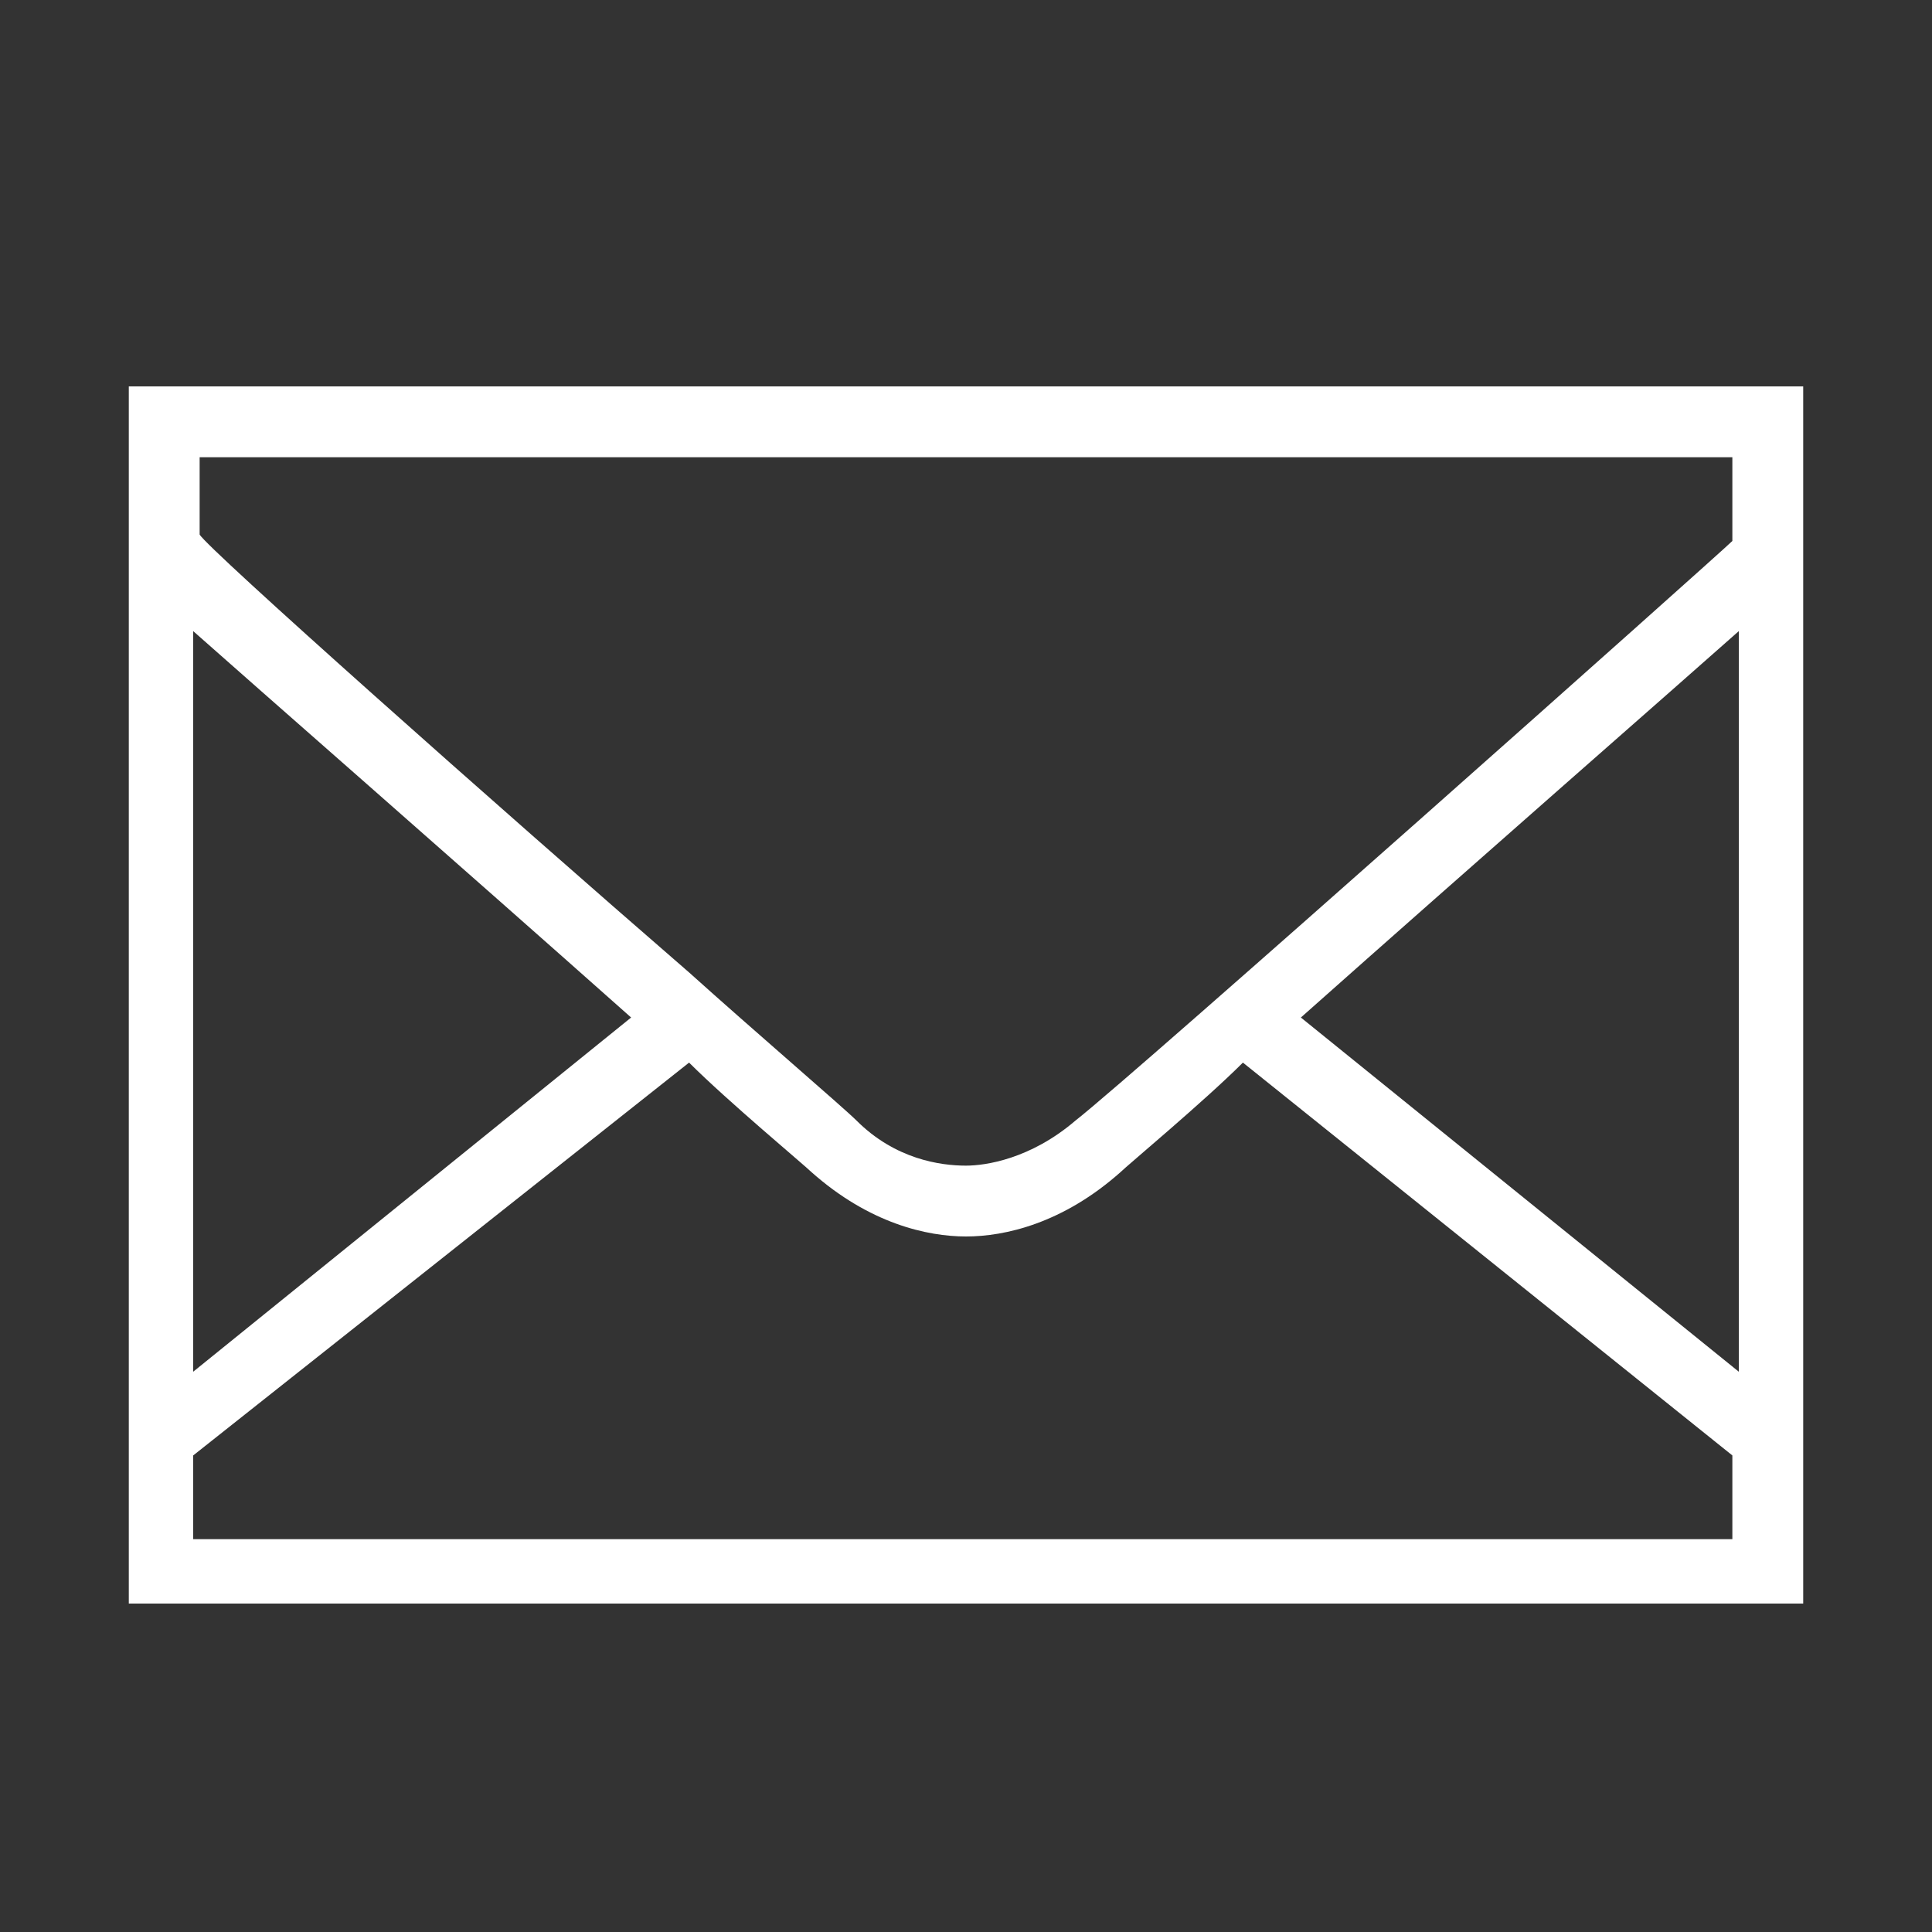 <?xml version="1.0" encoding="utf-8"?>
<!-- Generator: Adobe Illustrator 19.1.0, SVG Export Plug-In . SVG Version: 6.00 Build 0)  -->
<svg version="1.1" id="Layer_1" xmlns="http://www.w3.org/2000/svg" xmlns:xlink="http://www.w3.org/1999/xlink" x="0px" y="0px"
	 viewBox="-290 382 30 30" style="enable-background:new -290 382 30 30;" xml:space="preserve">
<rect x="-290" y="382" width="30" height="30" fill="#333333" stroke="none"/>
<style type="text/css">
	.st0{fill:#FFFFFF;}
</style>
<title>icn/footer-email</title>
<desc>Created with Sketch.</desc>
<g id="Symbols">
	<g id="icn_x2F_footer-email">
		<path id="Shape" class="st0" d="M-288,388v0.5v17.9v0.5h0.5h25h0.5v-0.5v-17.9V388h-0.5h-25H-288z M-287,389.1h23.9v1.3
			c-0.2,0.2-9.3,8.3-10.2,9l0,0c-0.7,0.6-1.4,0.7-1.7,0.7c-0.4,0-1.1-0.1-1.7-0.7c-0.2-0.2-1.6-1.4-2.6-2.3c-3-2.6-7.5-6.6-7.6-6.8
			V389.1z M-287,391.8c0.9,0.8,4.1,3.6,6.8,6l-6.8,5.5V391.8z M-263,391.8v11.5l-6.8-5.5C-267.1,395.4-263.9,392.6-263,391.8z
			 M-279.3,398.5c0.6,0.6,1.8,1.6,1.9,1.7l0,0c0.9,0.8,1.8,1,2.4,1c0.6,0,1.5-0.2,2.4-1c0.1-0.1,1.3-1.1,1.9-1.7l7.6,6.1v1.3H-287
			v-1.3L-279.3,398.5z"/>
	</g>
</g>
</svg>

